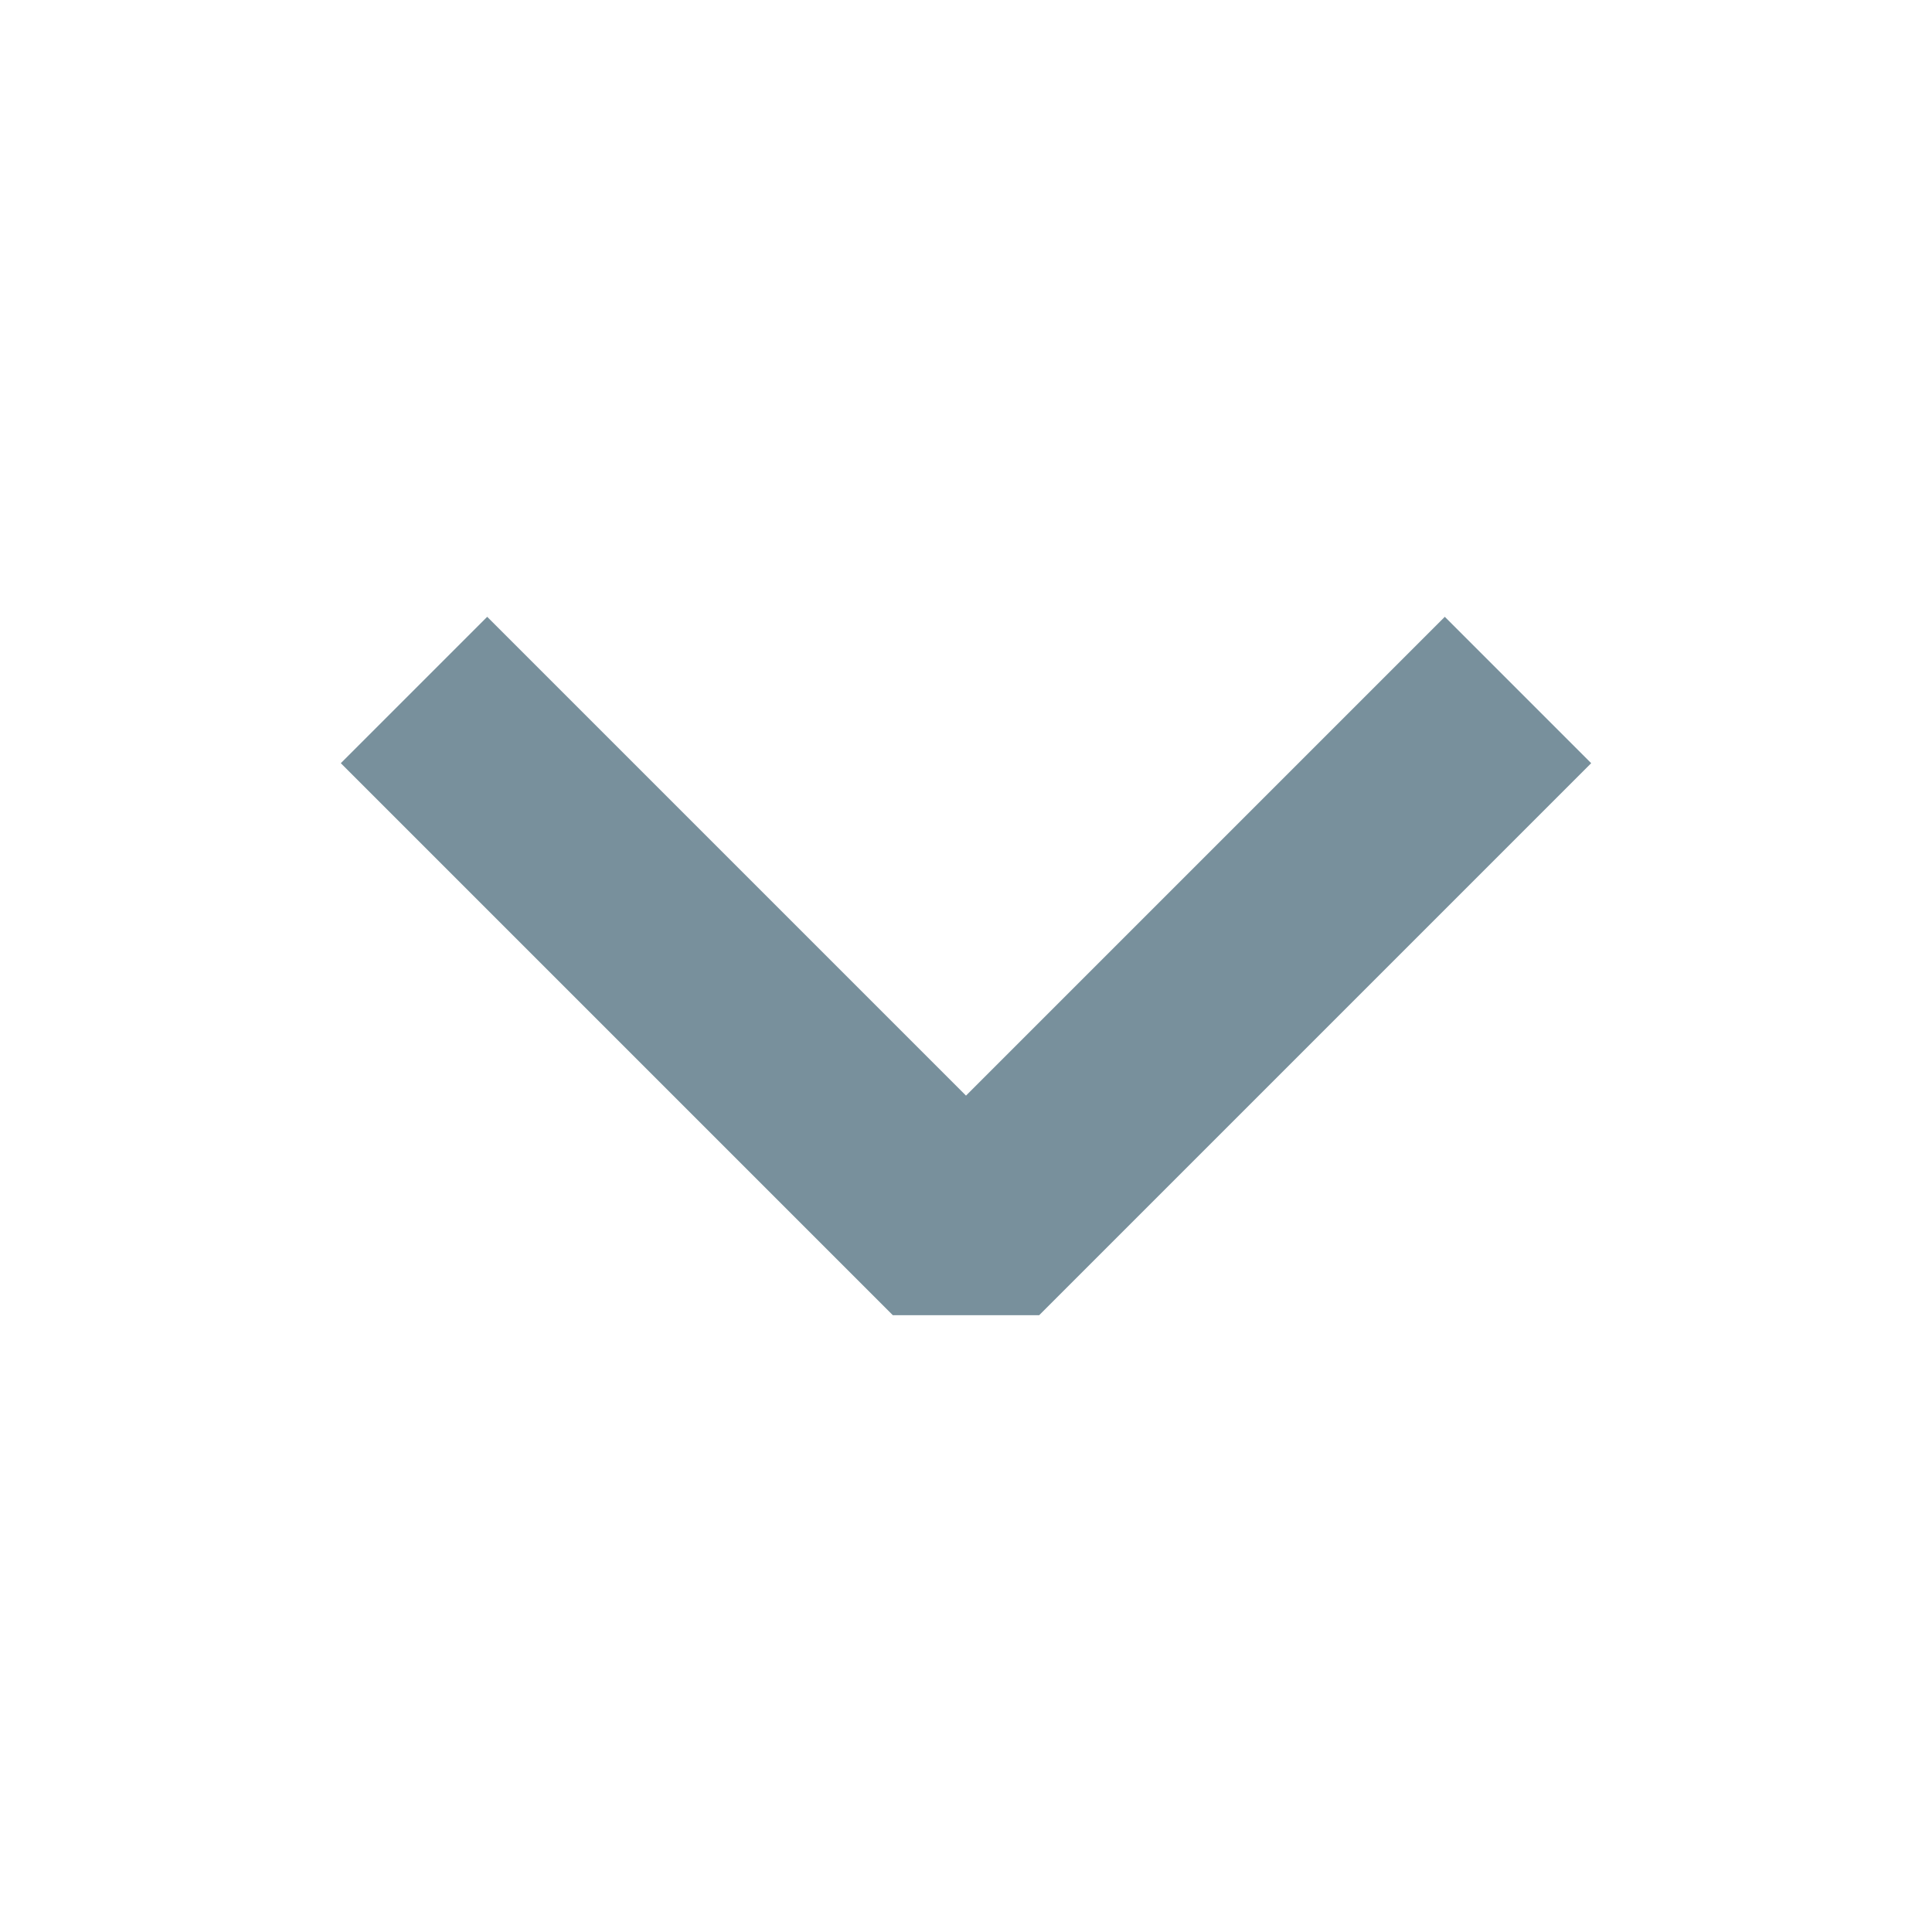 <svg xmlns="http://www.w3.org/2000/svg" width="14" height="14" viewBox="0 0 14 14">
    <path data-name="사각형 19845" style="fill:none" d="M0 0h14v14H0z"/>
    <path data-name="패스 15593" d="m0 0 4 4-4 4" transform="rotate(90 3 8)" style="stroke:#78909c;stroke-linejoin:bevel;stroke-width:1.5px;fill:none"/>
</svg>
